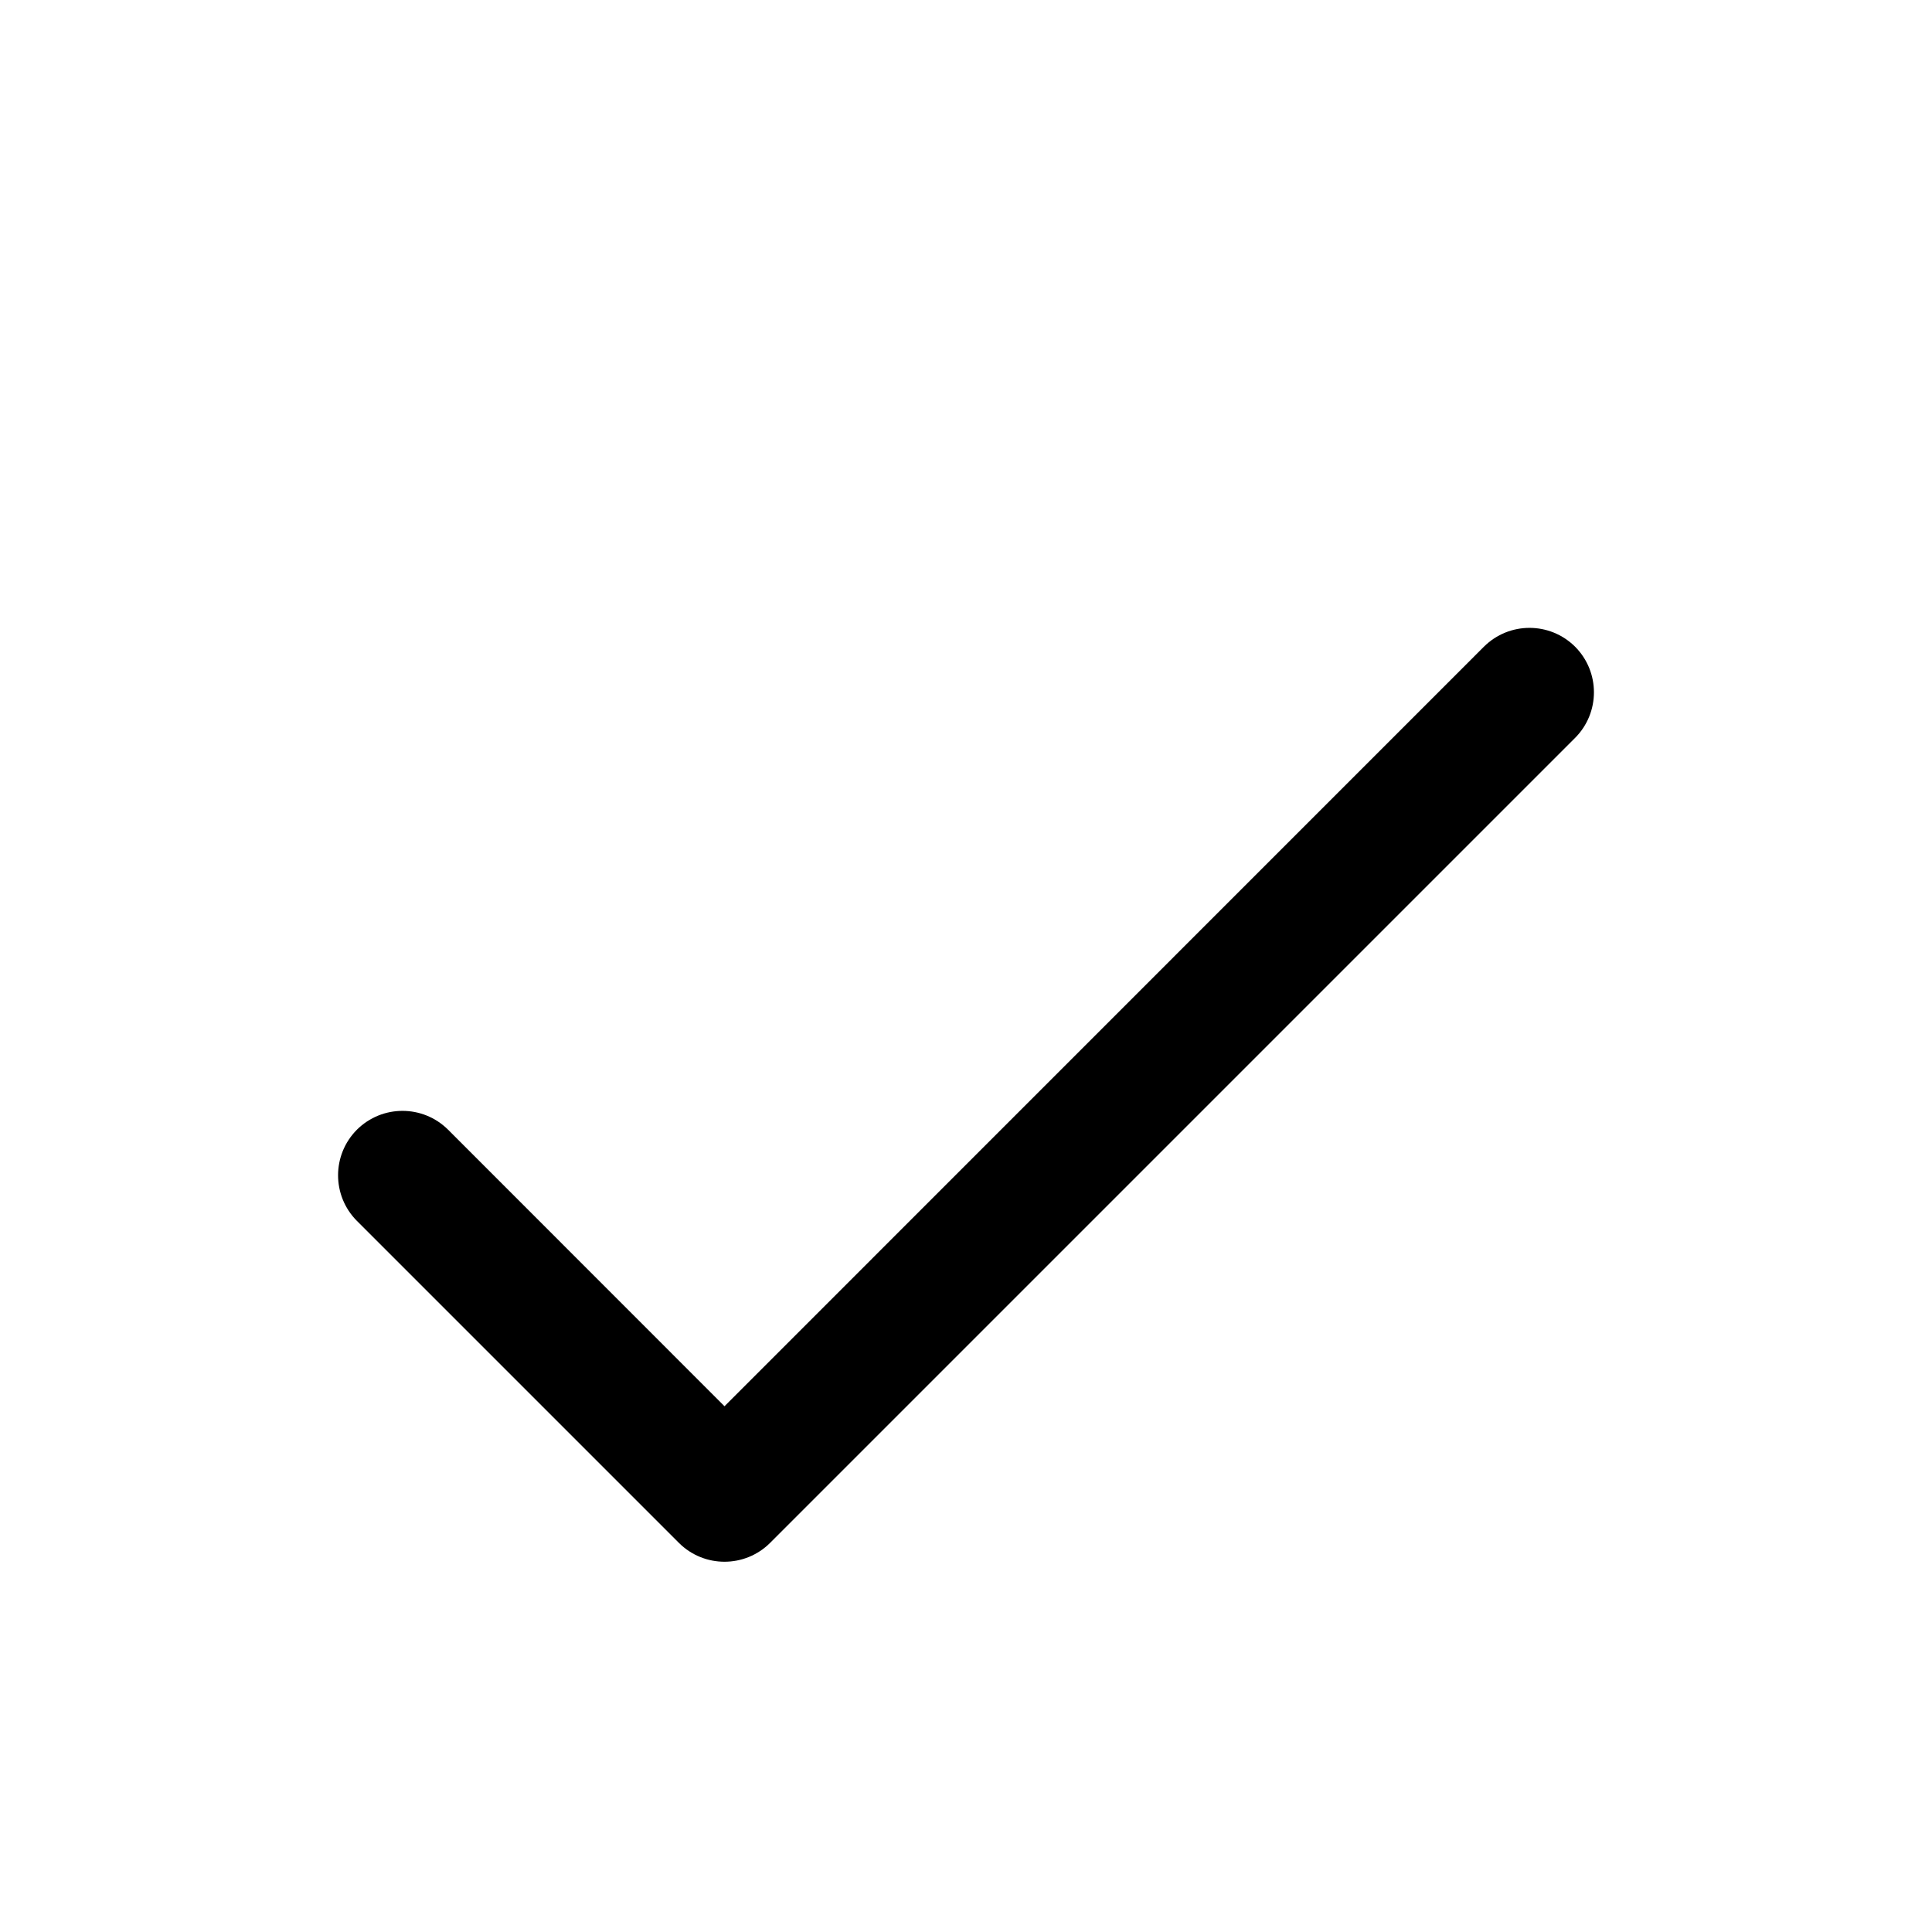 <svg  viewBox="0 0 15 15" fill="none" xmlns="http://www.w3.org/2000/svg">
<path fill-rule="evenodd" clip-rule="evenodd" d="M12.229 5.021C12.424 5.217 12.424 5.533 12.229 5.729L5.979 11.979C5.783 12.174 5.467 12.174 5.271 11.979L2.771 9.479C2.576 9.283 2.576 8.967 2.771 8.771C2.967 8.576 3.283 8.576 3.479 8.771L5.625 10.918L11.521 5.021C11.717 4.826 12.033 4.826 12.229 5.021Z" fill="currentColor"/>
</svg>
